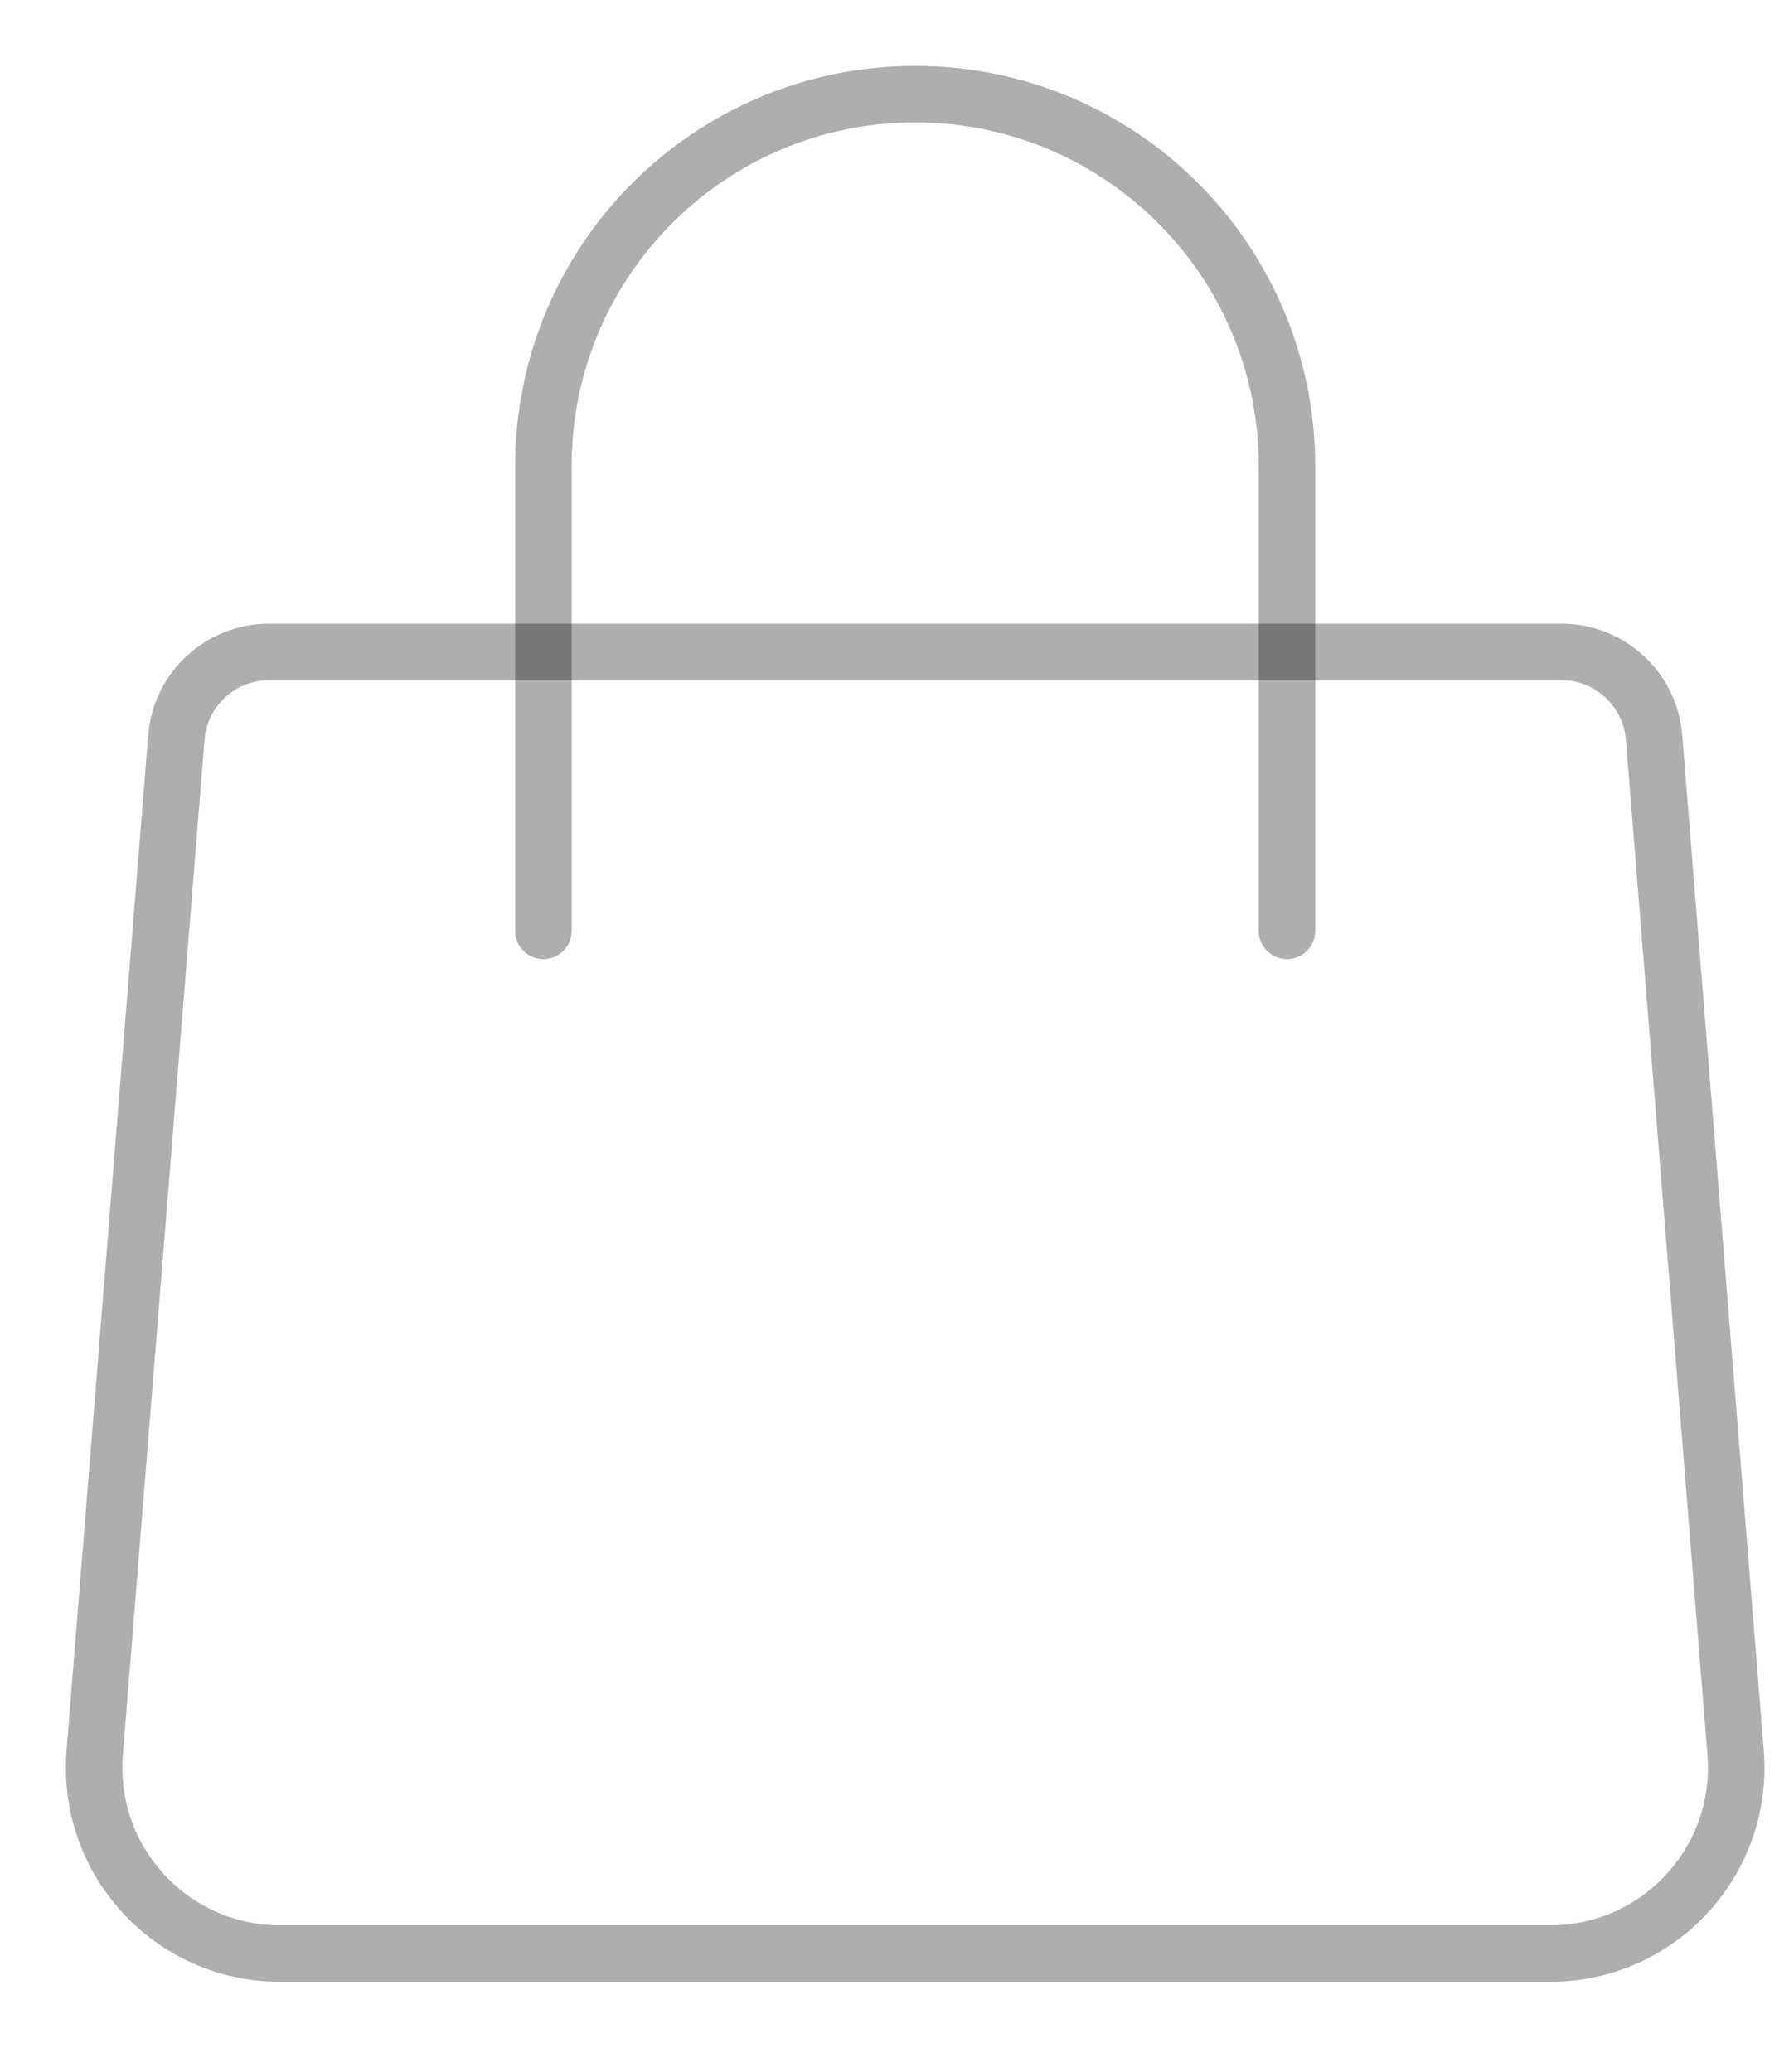 <svg width="19" height="22" viewBox="0 0 19 22" fill="none" xmlns="http://www.w3.org/2000/svg">
<path d="M1.873 7.831C1.914 7.319 2.342 6.923 2.857 6.923H16.583C17.098 6.923 17.526 7.319 17.567 7.831L18.433 18.611C18.525 19.761 17.618 20.744 16.465 20.744H2.974C1.822 20.744 0.914 19.761 1.006 18.611L1.873 7.831Z" stroke="black" stroke-opacity="0.32" stroke-width="0.6" stroke-linecap="round" stroke-linejoin="round"/>
<path d="M13.668 9.885V4.949C13.668 2.768 11.9 1 9.72 1C7.539 1 5.771 2.768 5.771 4.949V9.885" stroke="black" stroke-opacity="0.32" stroke-width="0.6" stroke-linecap="round" stroke-linejoin="round"/>
</svg>
